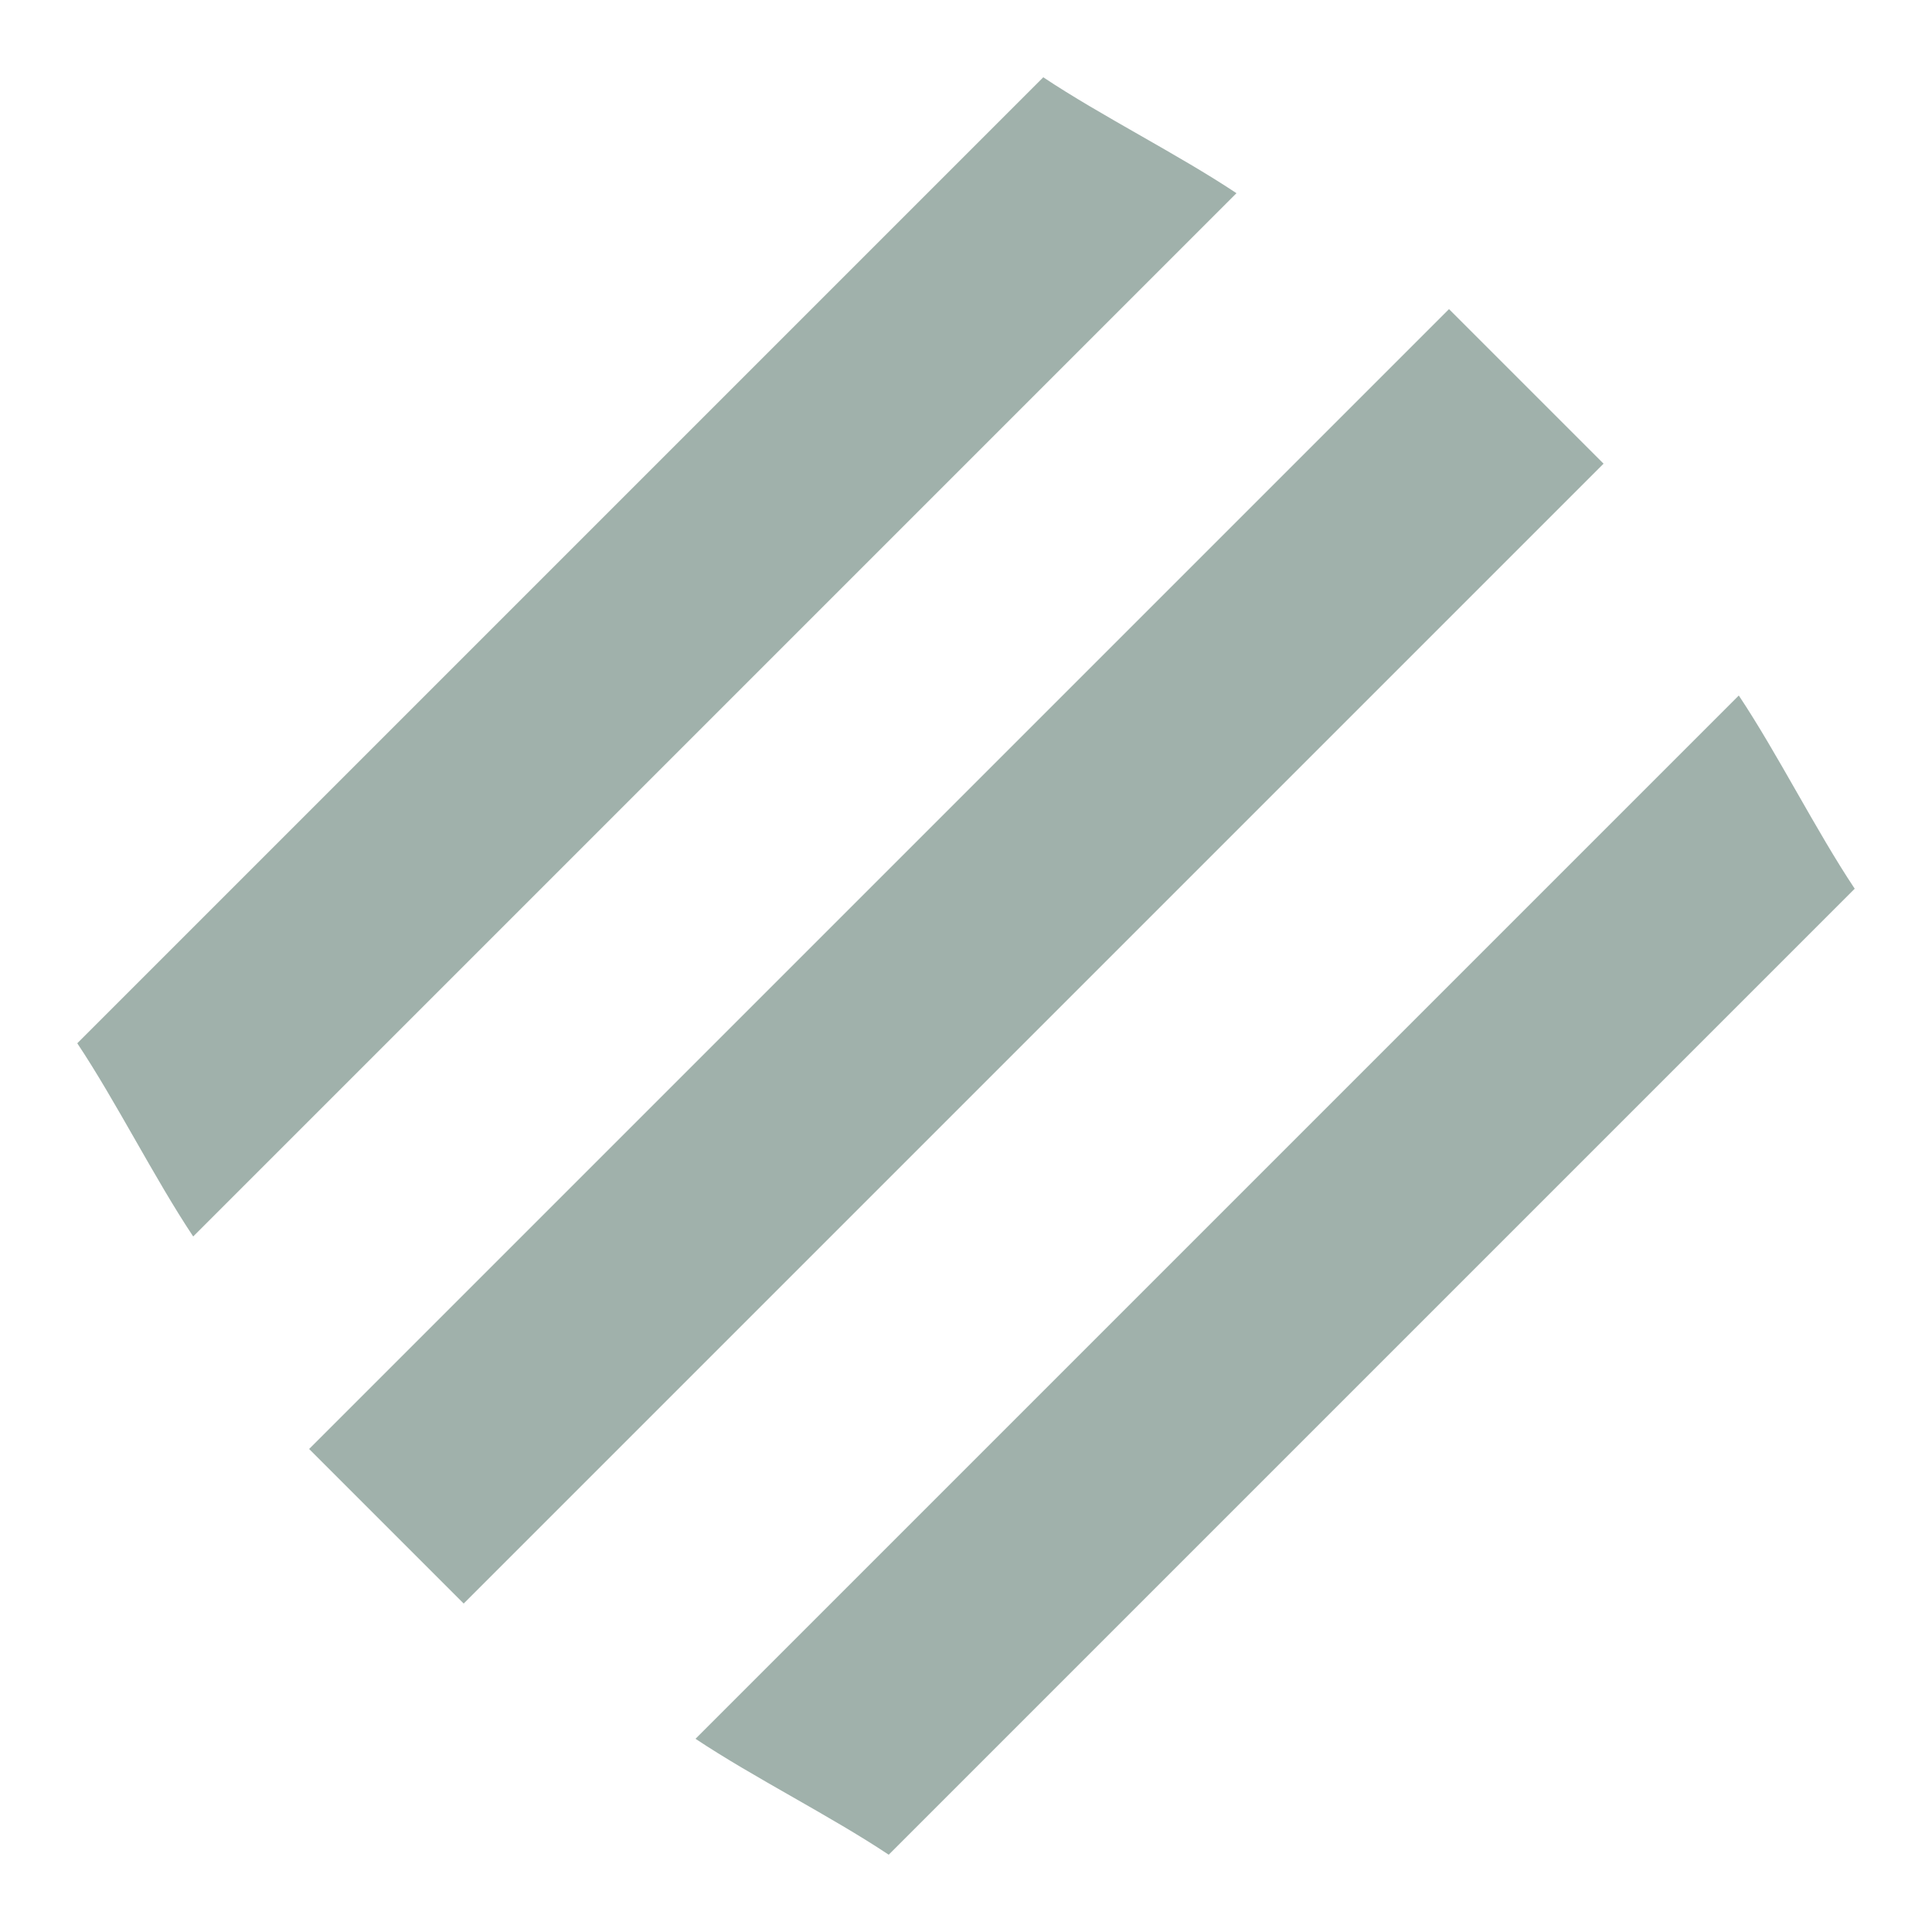 <?xml version="1.0" encoding="utf-8"?>
<!-- Generator: Adobe Illustrator 21.1.0, SVG Export Plug-In . SVG Version: 6.00 Build 0)  -->
<svg version="1.1" id="Ebene_1" xmlns="http://www.w3.org/2000/svg" xmlns:xlink="http://www.w3.org/1999/xlink" x="0px" y="0px"
	 viewBox="0 0 10 10" style="enable-background:new 0 0 10 10;" xml:space="preserve">
<style type="text/css">
	.st0{fill:#A0B1AB;}
</style>
<g>
	<path class="st0" d="M5.4,0.4l-5,5c0.2,0.3,0.4,0.7,0.6,1L6.4,1C6.1,0.8,5.7,0.6,5.4,0.4z"/>
	<path class="st0" d="M7.9,2C7.8,1.9,7.7,1.8,7.5,1.6L1.6,7.5C1.8,7.7,1.9,7.8,2,7.9c0.1,0.1,0.3,0.3,0.4,0.4l5.9-5.9
		C8.2,2.3,8.1,2.2,7.9,2z"/>
	<path class="st0" d="M9,3.6L3.6,9c0.3,0.2,0.7,0.4,1,0.6l5-5C9.4,4.3,9.2,3.9,9,3.6z"/>
</g>
</svg>
